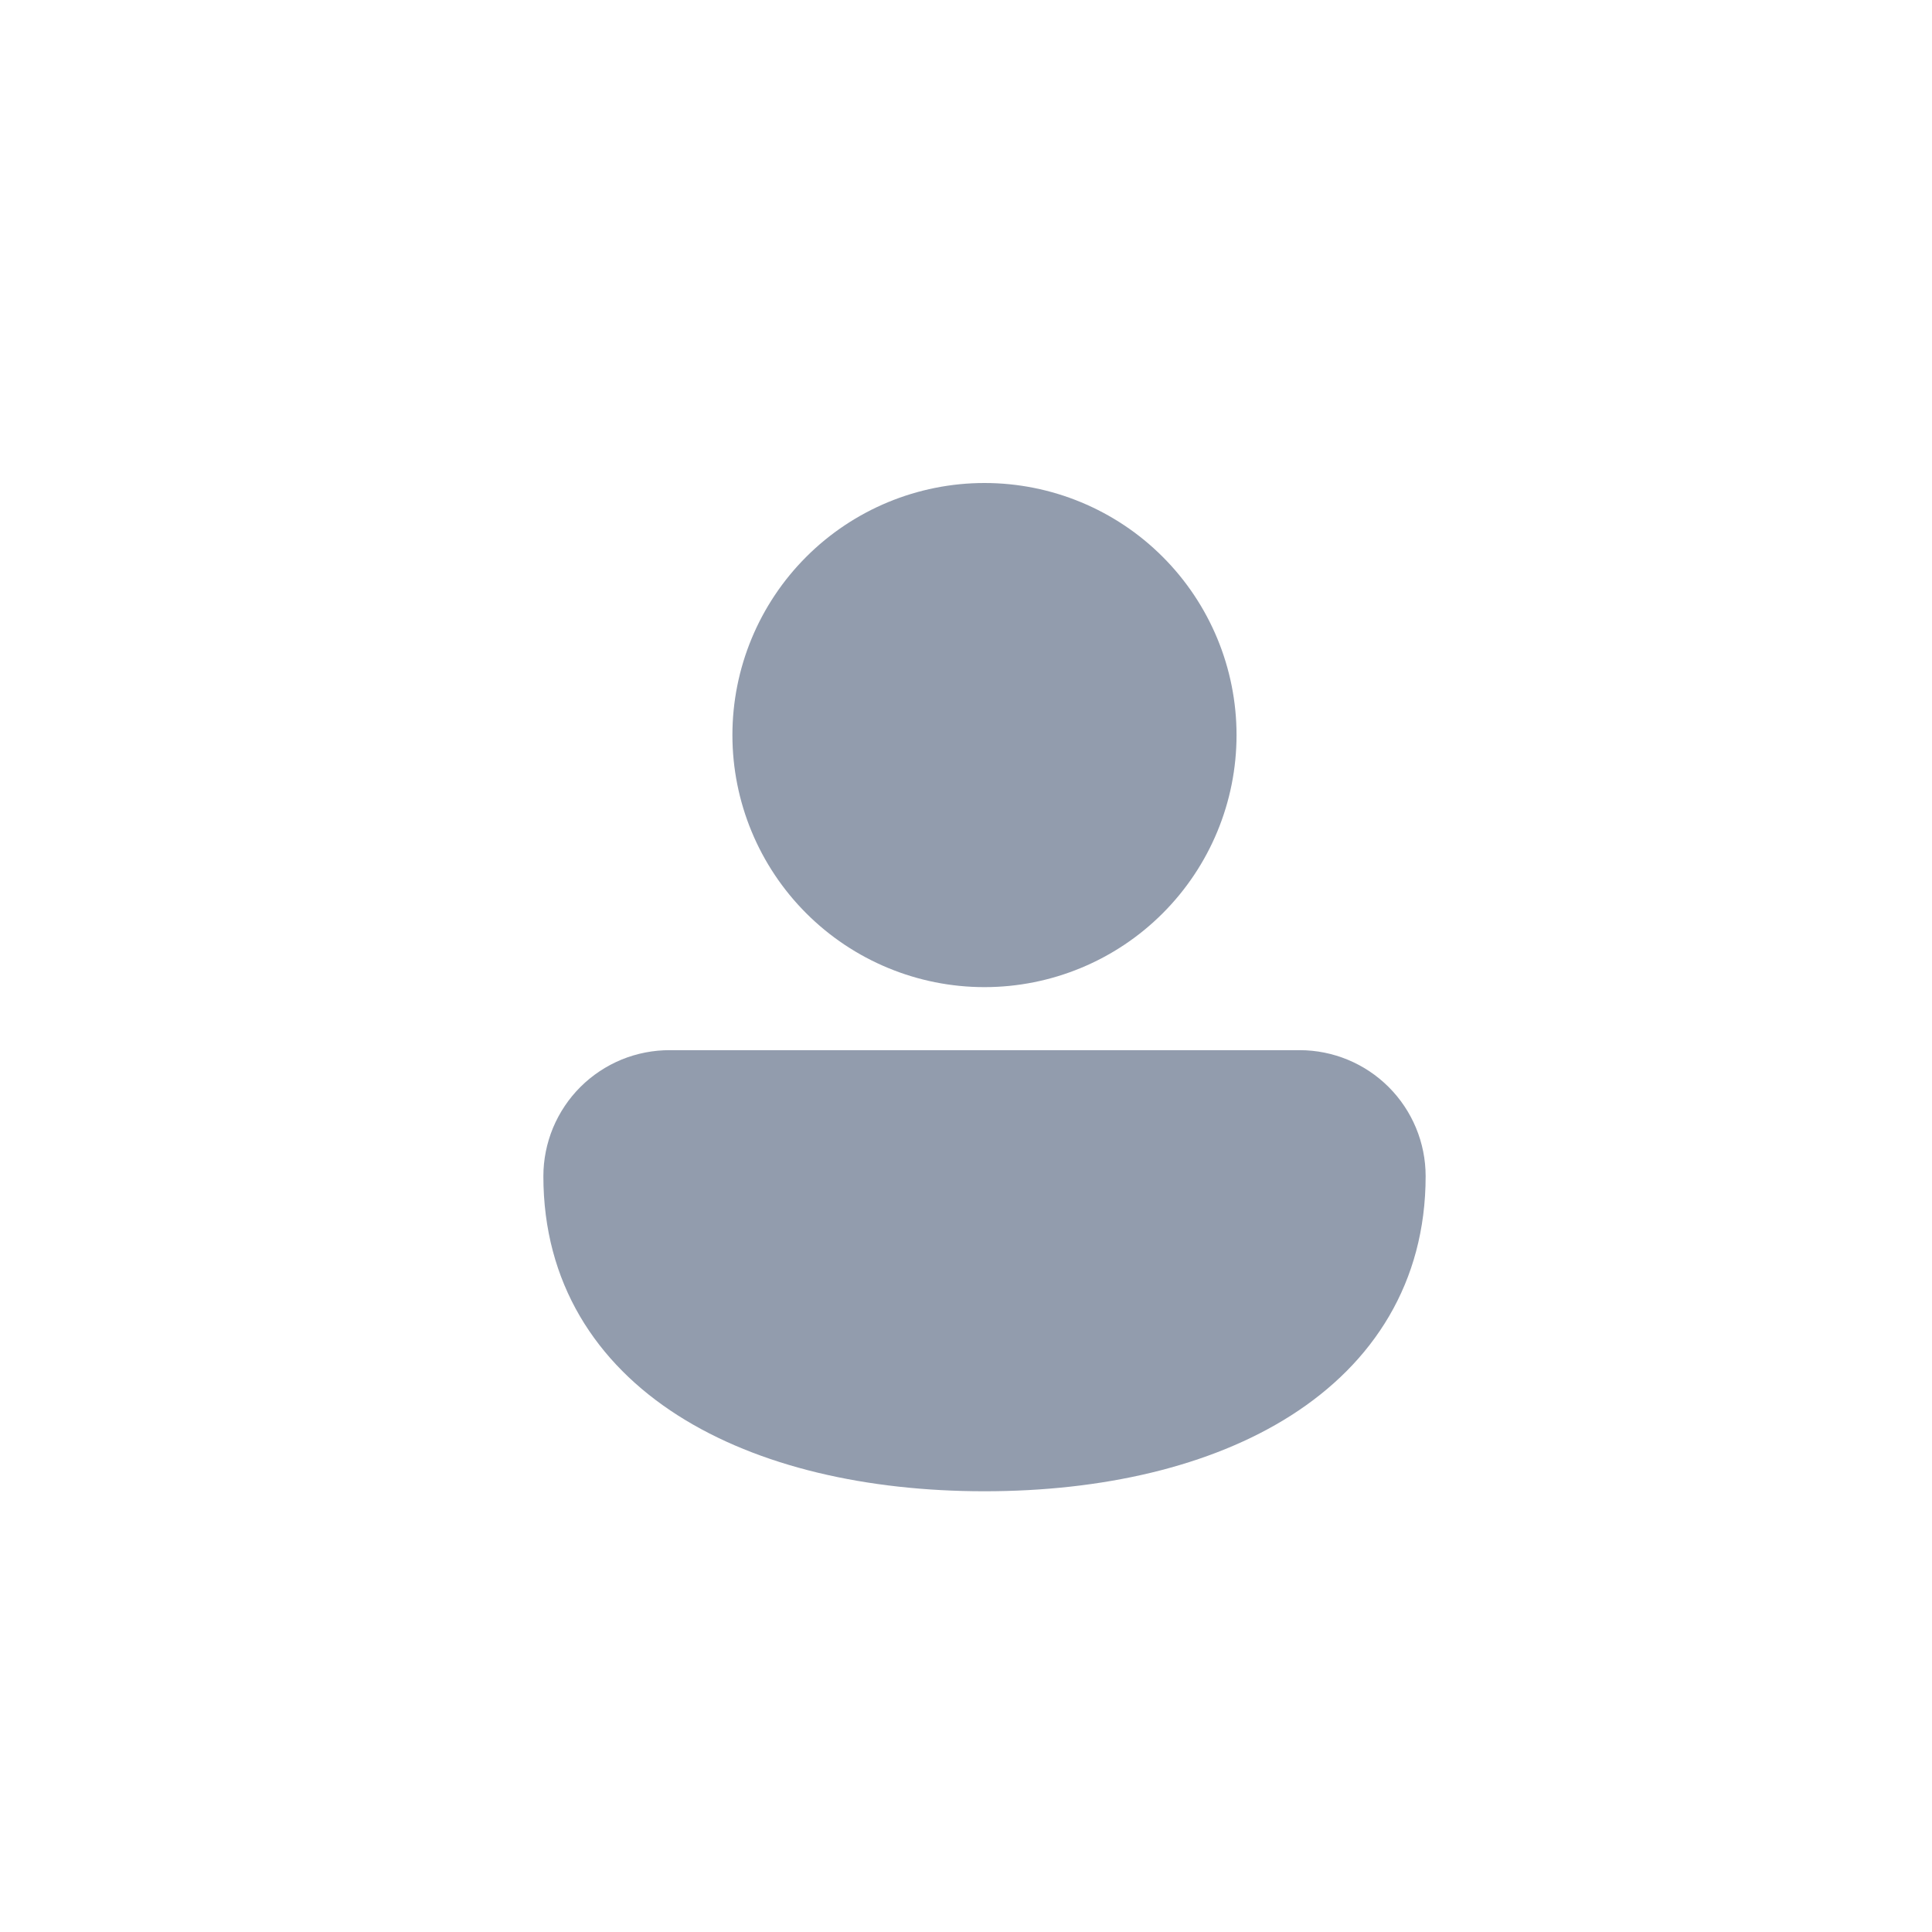 <svg width="32" height="32" viewBox="0 0 32 32" fill="none" xmlns="http://www.w3.org/2000/svg">
<path d="M16.306 8C15.199 8 14.137 8.44 13.354 9.223C12.571 10.006 12.131 11.068 12.131 12.175C12.131 13.282 12.571 14.344 13.354 15.127C14.137 15.91 15.199 16.35 16.306 16.35C17.413 16.35 18.476 15.91 19.258 15.127C20.041 14.344 20.481 13.282 20.481 12.175C20.481 11.068 20.041 10.006 19.258 9.223C18.476 8.44 17.413 8 16.306 8ZM11.097 17.394C10.822 17.393 10.55 17.446 10.295 17.55C10.041 17.655 9.81 17.808 9.615 18.002C9.42 18.196 9.266 18.427 9.16 18.68C9.055 18.934 9 19.206 9 19.481C9 21.246 9.869 22.577 11.228 23.444C12.566 24.297 14.37 24.7 16.306 24.7C18.242 24.7 20.046 24.297 21.384 23.444C22.743 22.578 23.613 21.246 23.613 19.481C23.613 18.928 23.393 18.397 23.001 18.005C22.61 17.614 22.079 17.394 21.525 17.394H11.097Z" fill="#929CAD"/>
</svg>
